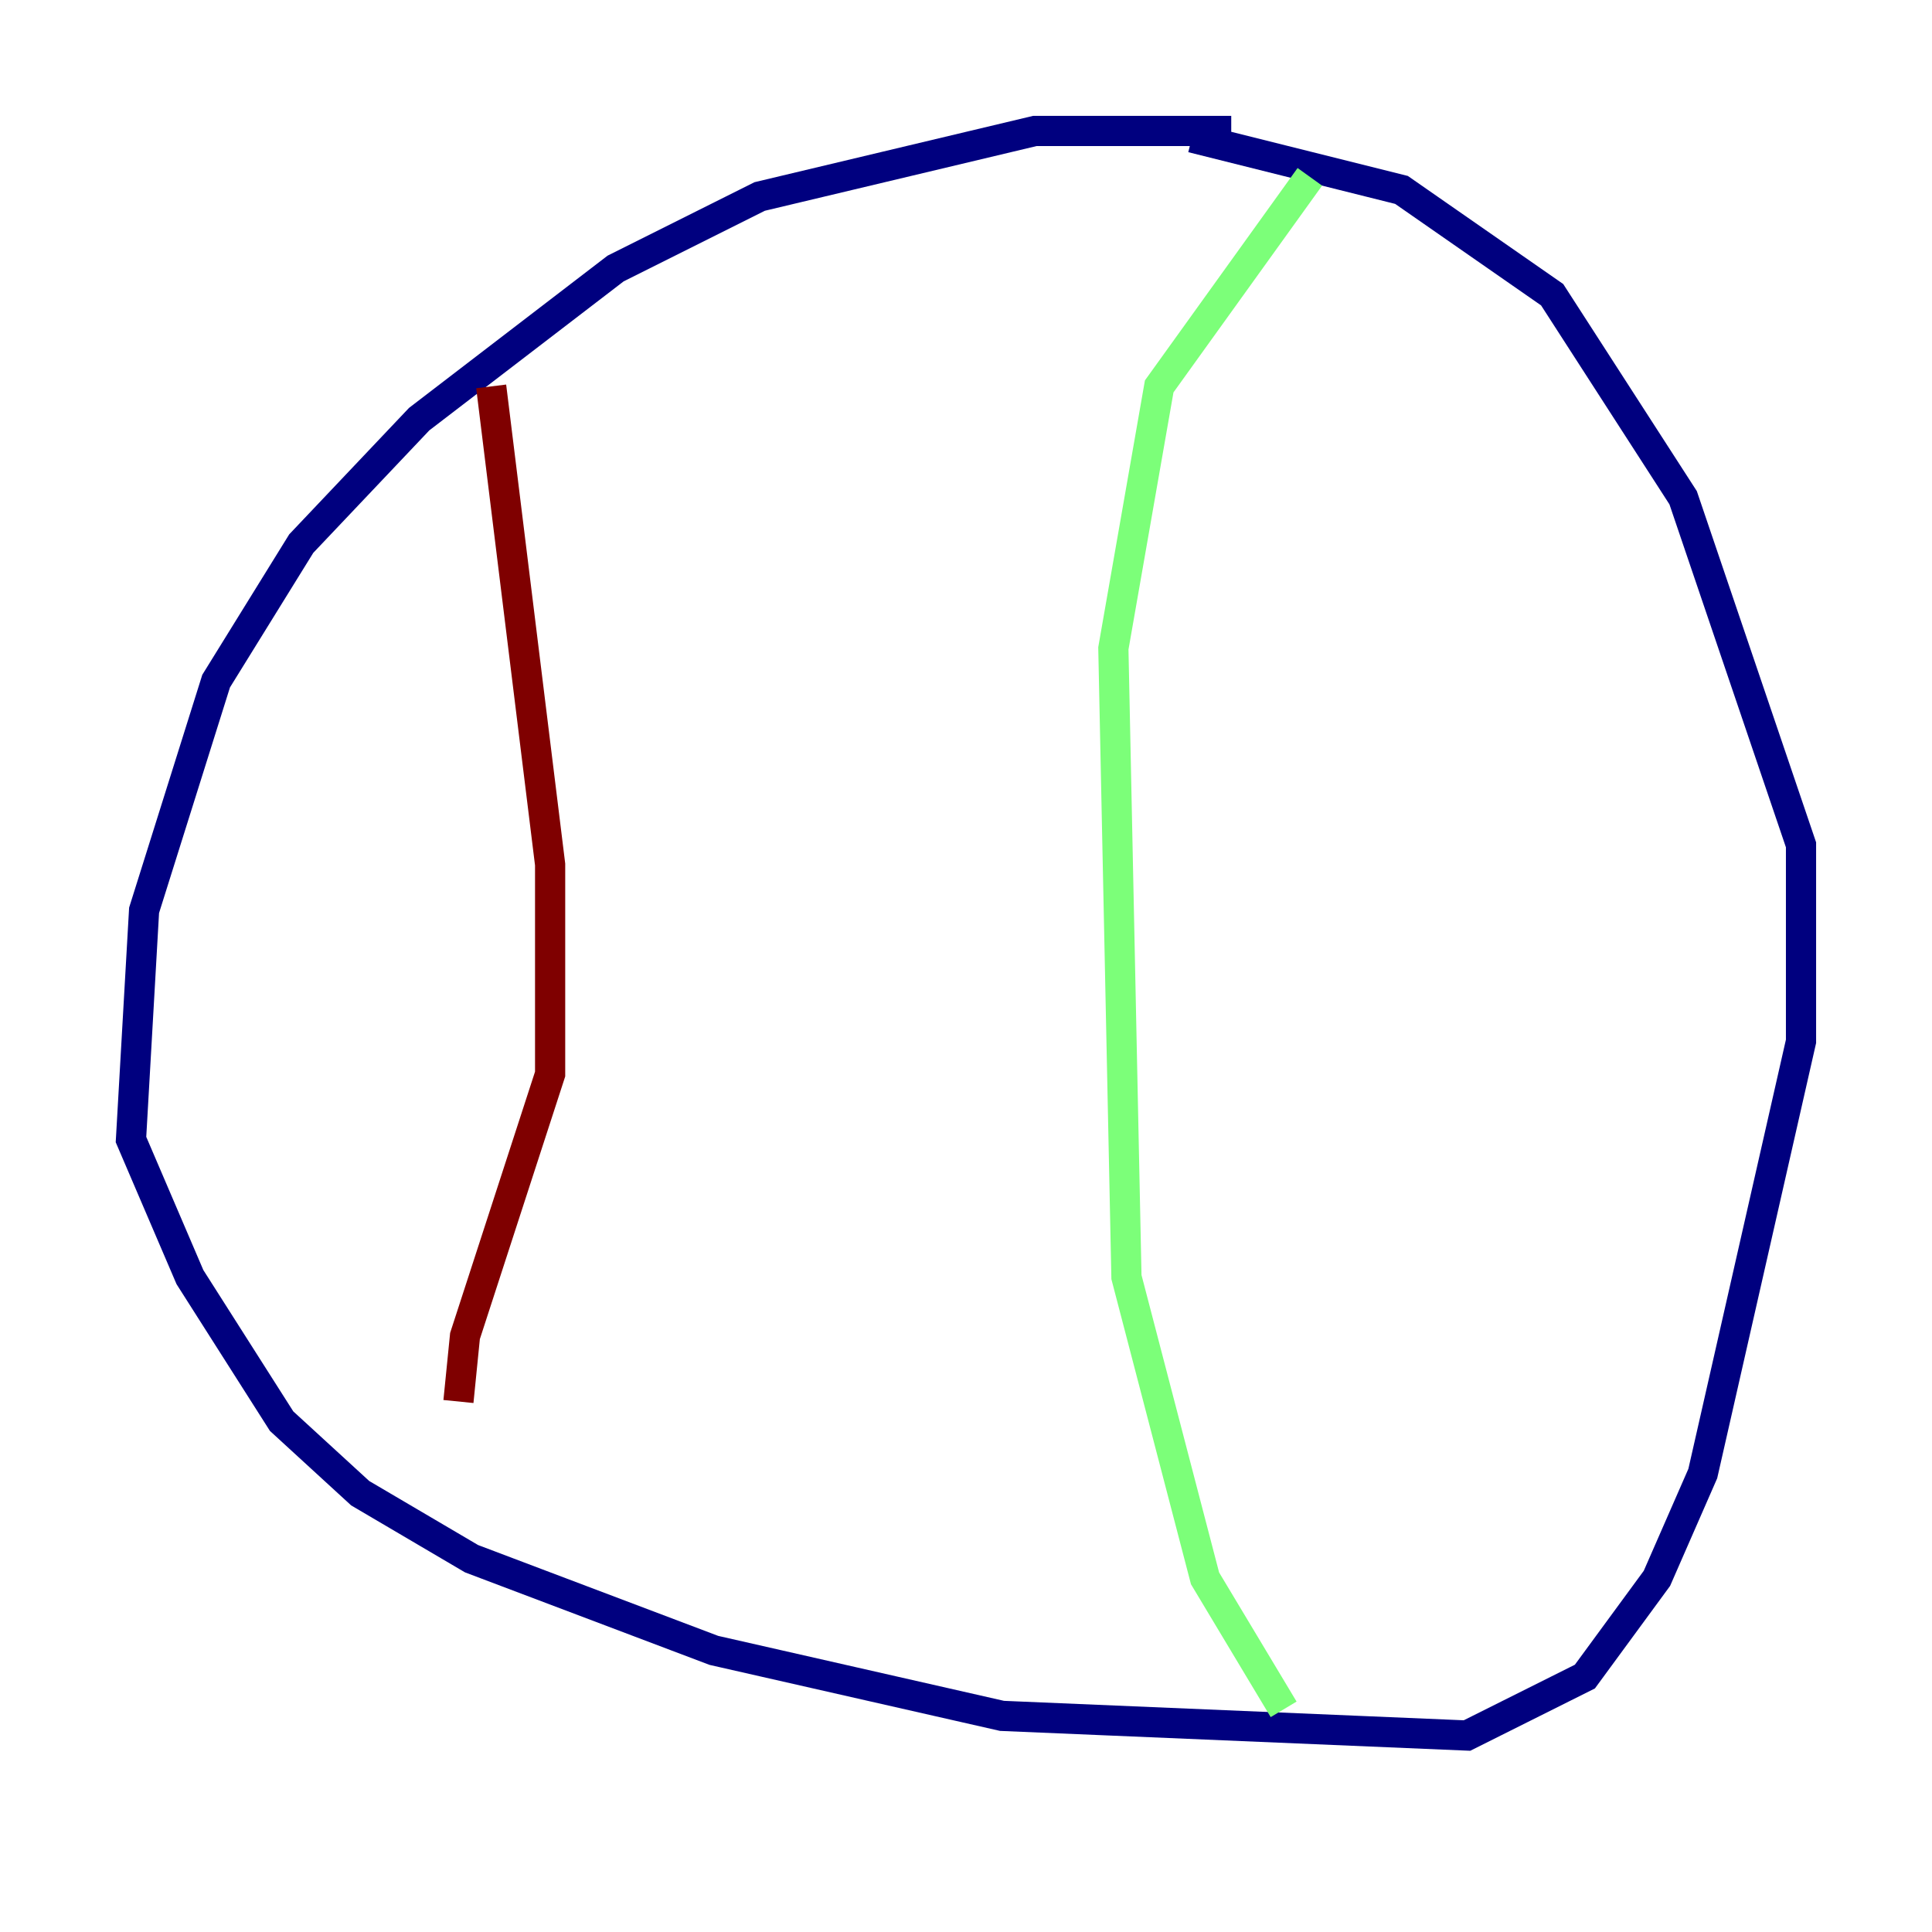 <?xml version="1.0" encoding="utf-8" ?>
<svg baseProfile="tiny" height="128" version="1.2" viewBox="0,0,128,128" width="128" xmlns="http://www.w3.org/2000/svg" xmlns:ev="http://www.w3.org/2001/xml-events" xmlns:xlink="http://www.w3.org/1999/xlink"><defs /><polyline fill="none" points="81.573,8.678 68.556,8.678 50.332,13.017 40.786,17.79 27.77,27.77 19.959,36.014 14.319,45.125 9.546,60.312 8.678,75.498 12.583,84.61 18.658,94.156 23.864,98.929 31.241,103.268 47.295,109.342 66.386,113.681 97.193,114.983 105.003,111.078 109.776,104.57 112.814,97.627 119.322,68.99 119.322,55.973 111.512,32.976 102.834,19.525 92.854,12.583 78.969,9.112" stroke="#00007f" stroke-width="2" /><polyline fill="none" points="86.78,11.715 76.8,25.6 73.763,42.956 74.63,84.61 79.837,104.57 85.044,113.248" stroke="#7cff79" stroke-width="2" /><polyline fill="none" points="32.542,25.6 36.447,57.275 36.447,71.159 30.807,88.515 30.373,92.854" stroke="#7f0000" stroke-width="2" /></svg>